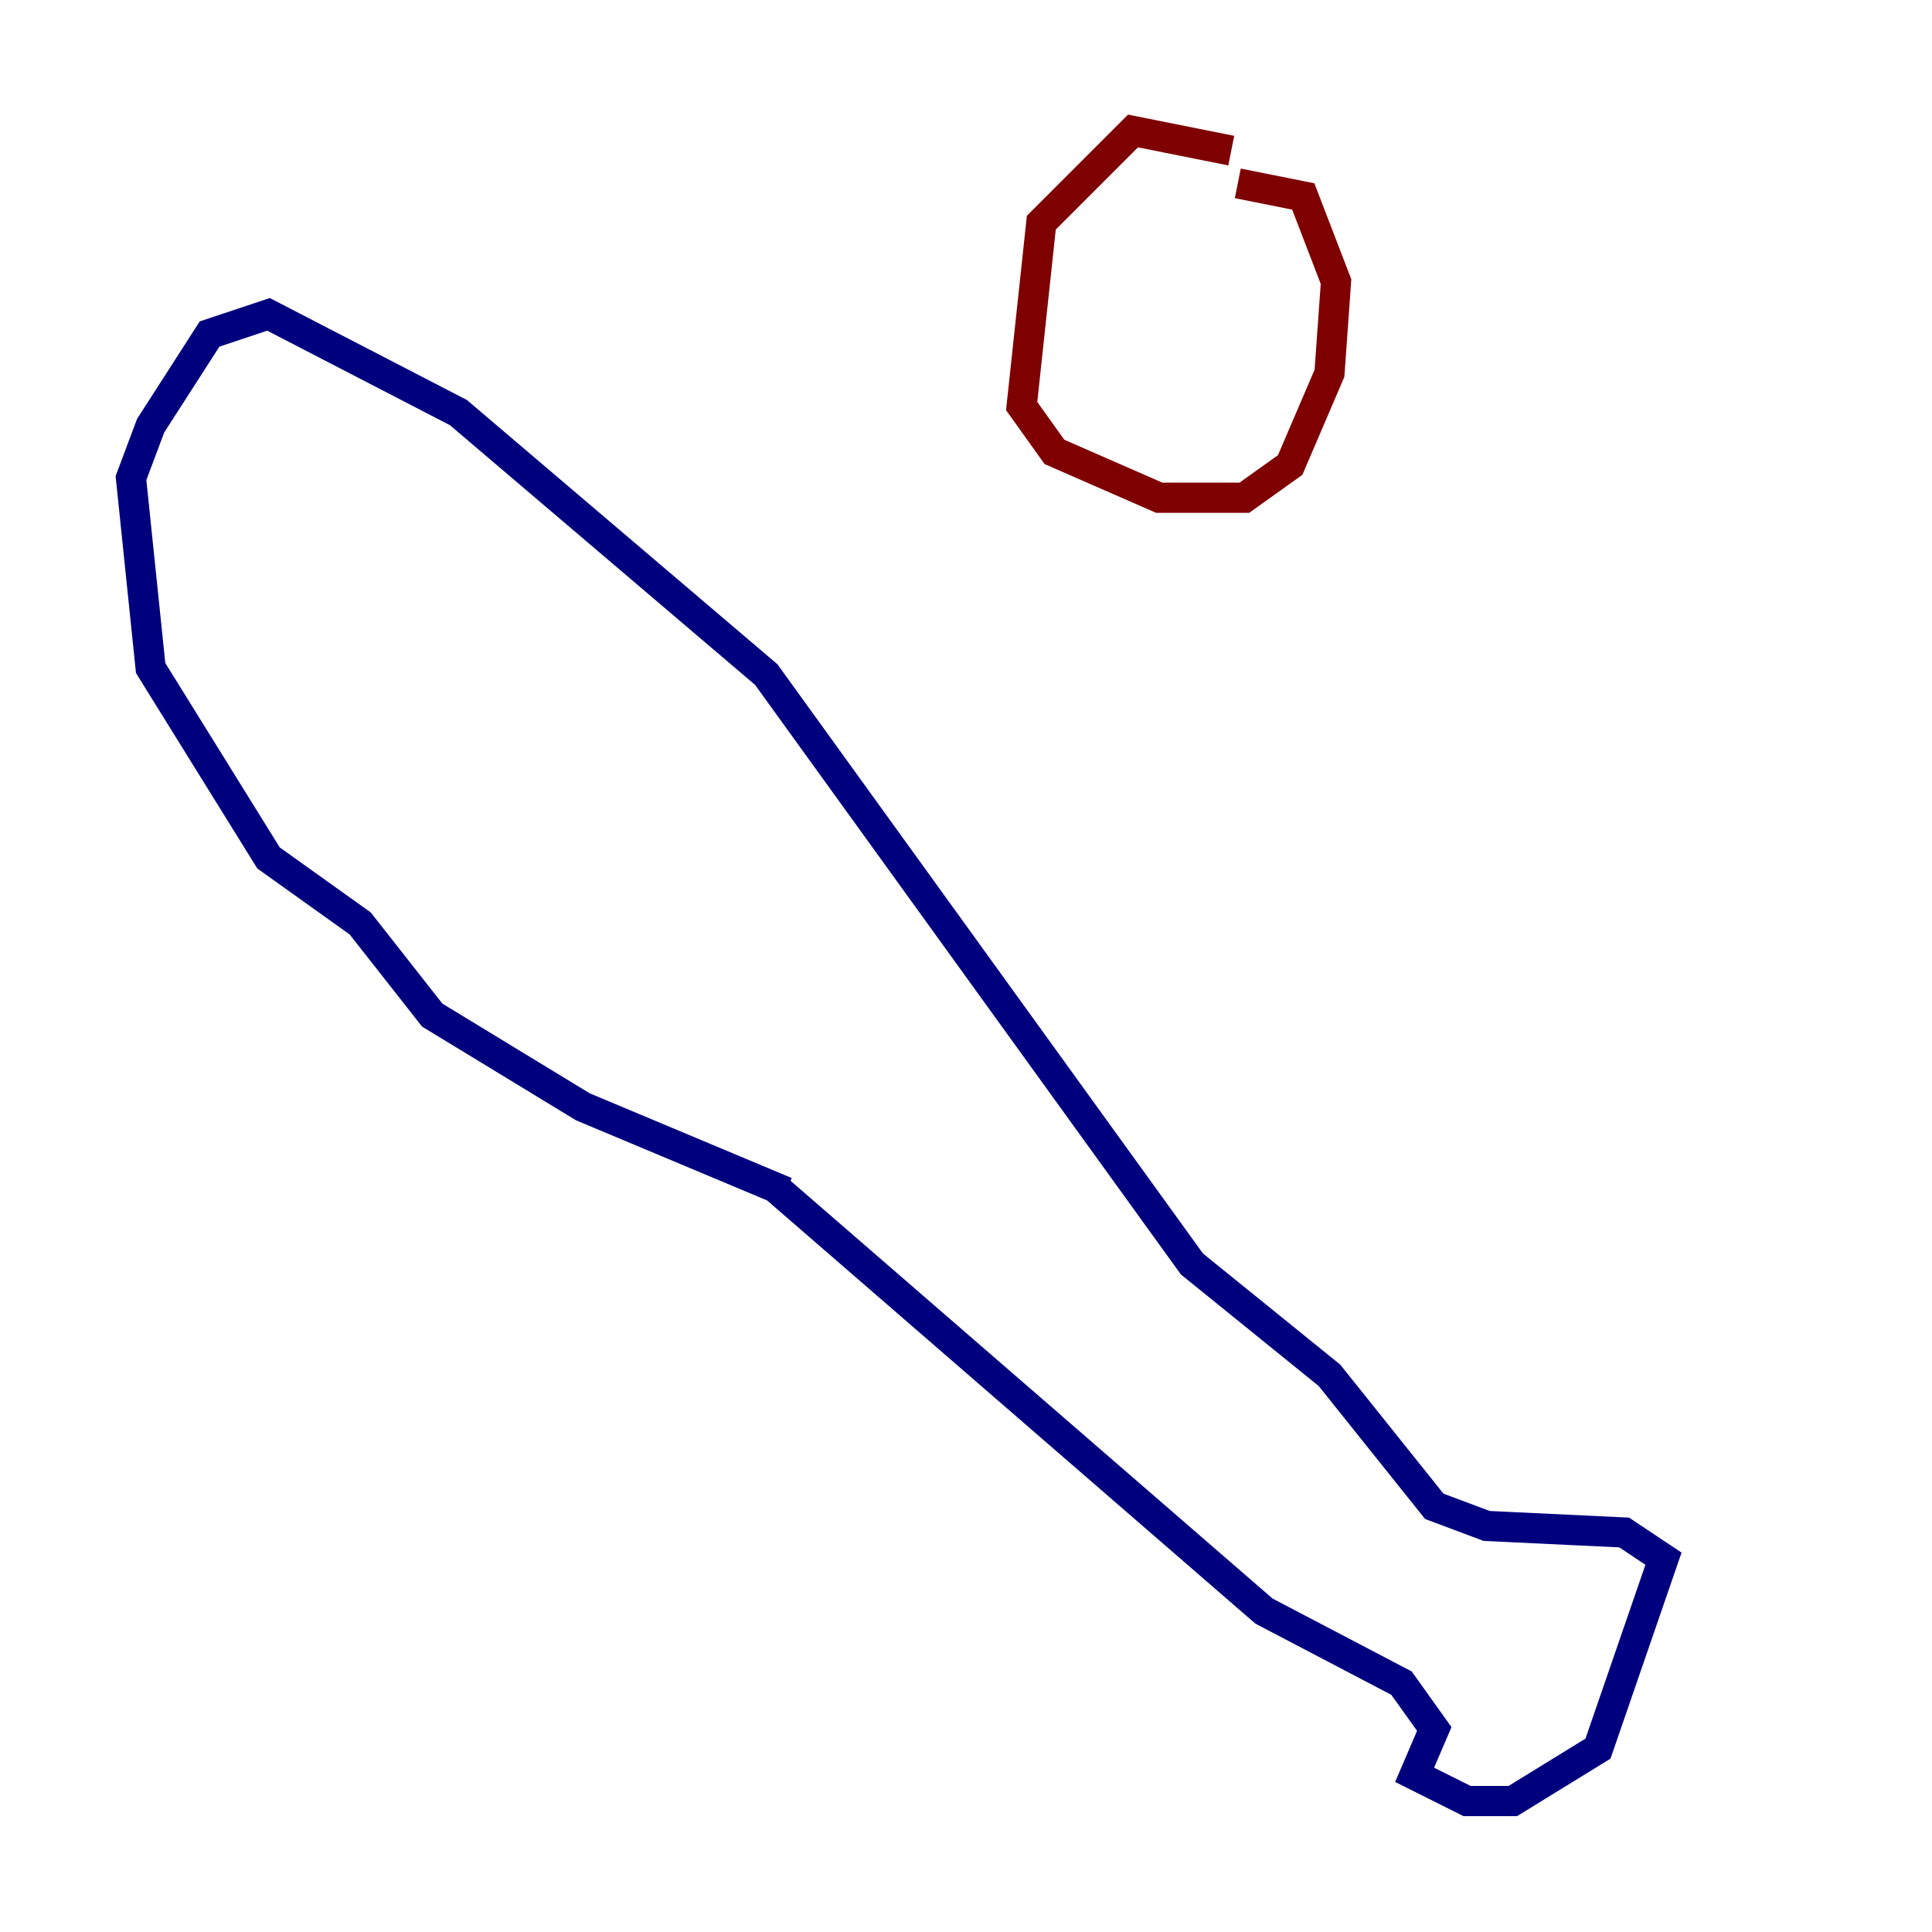 <?xml version="1.0" encoding="utf-8" ?>
<svg baseProfile="tiny" height="128" version="1.2" viewBox="0,0,128,128" width="128" xmlns="http://www.w3.org/2000/svg" xmlns:ev="http://www.w3.org/2001/xml-events" xmlns:xlink="http://www.w3.org/1999/xlink"><defs /><polyline fill="none" points="51.2,78.536 83.742,106.739 92.854,111.512 95.024,114.549 93.722,117.586 97.193,119.322 100.231,119.322 105.871,115.851 110.21,103.268 107.607,101.532 98.495,101.098 95.024,99.797 88.081,91.119 78.969,83.742 50.766,44.691 30.373,27.336 17.79,20.827 13.885,22.129 9.98,28.203 8.678,31.675 9.98,44.258 17.79,56.841 23.864,61.18 28.637,67.254 38.617,73.329 52.068,78.969" stroke="#00007f" stroke-width="2" /><polyline fill="none" points="81.573,9.98 75.064,8.678 68.99,14.752 67.688,26.902 69.858,29.939 76.8,32.976 82.441,32.976 85.478,30.807 88.081,24.732 88.515,18.658 86.346,13.017 82.007,12.149" stroke="#7f0000" stroke-width="2" /></svg>